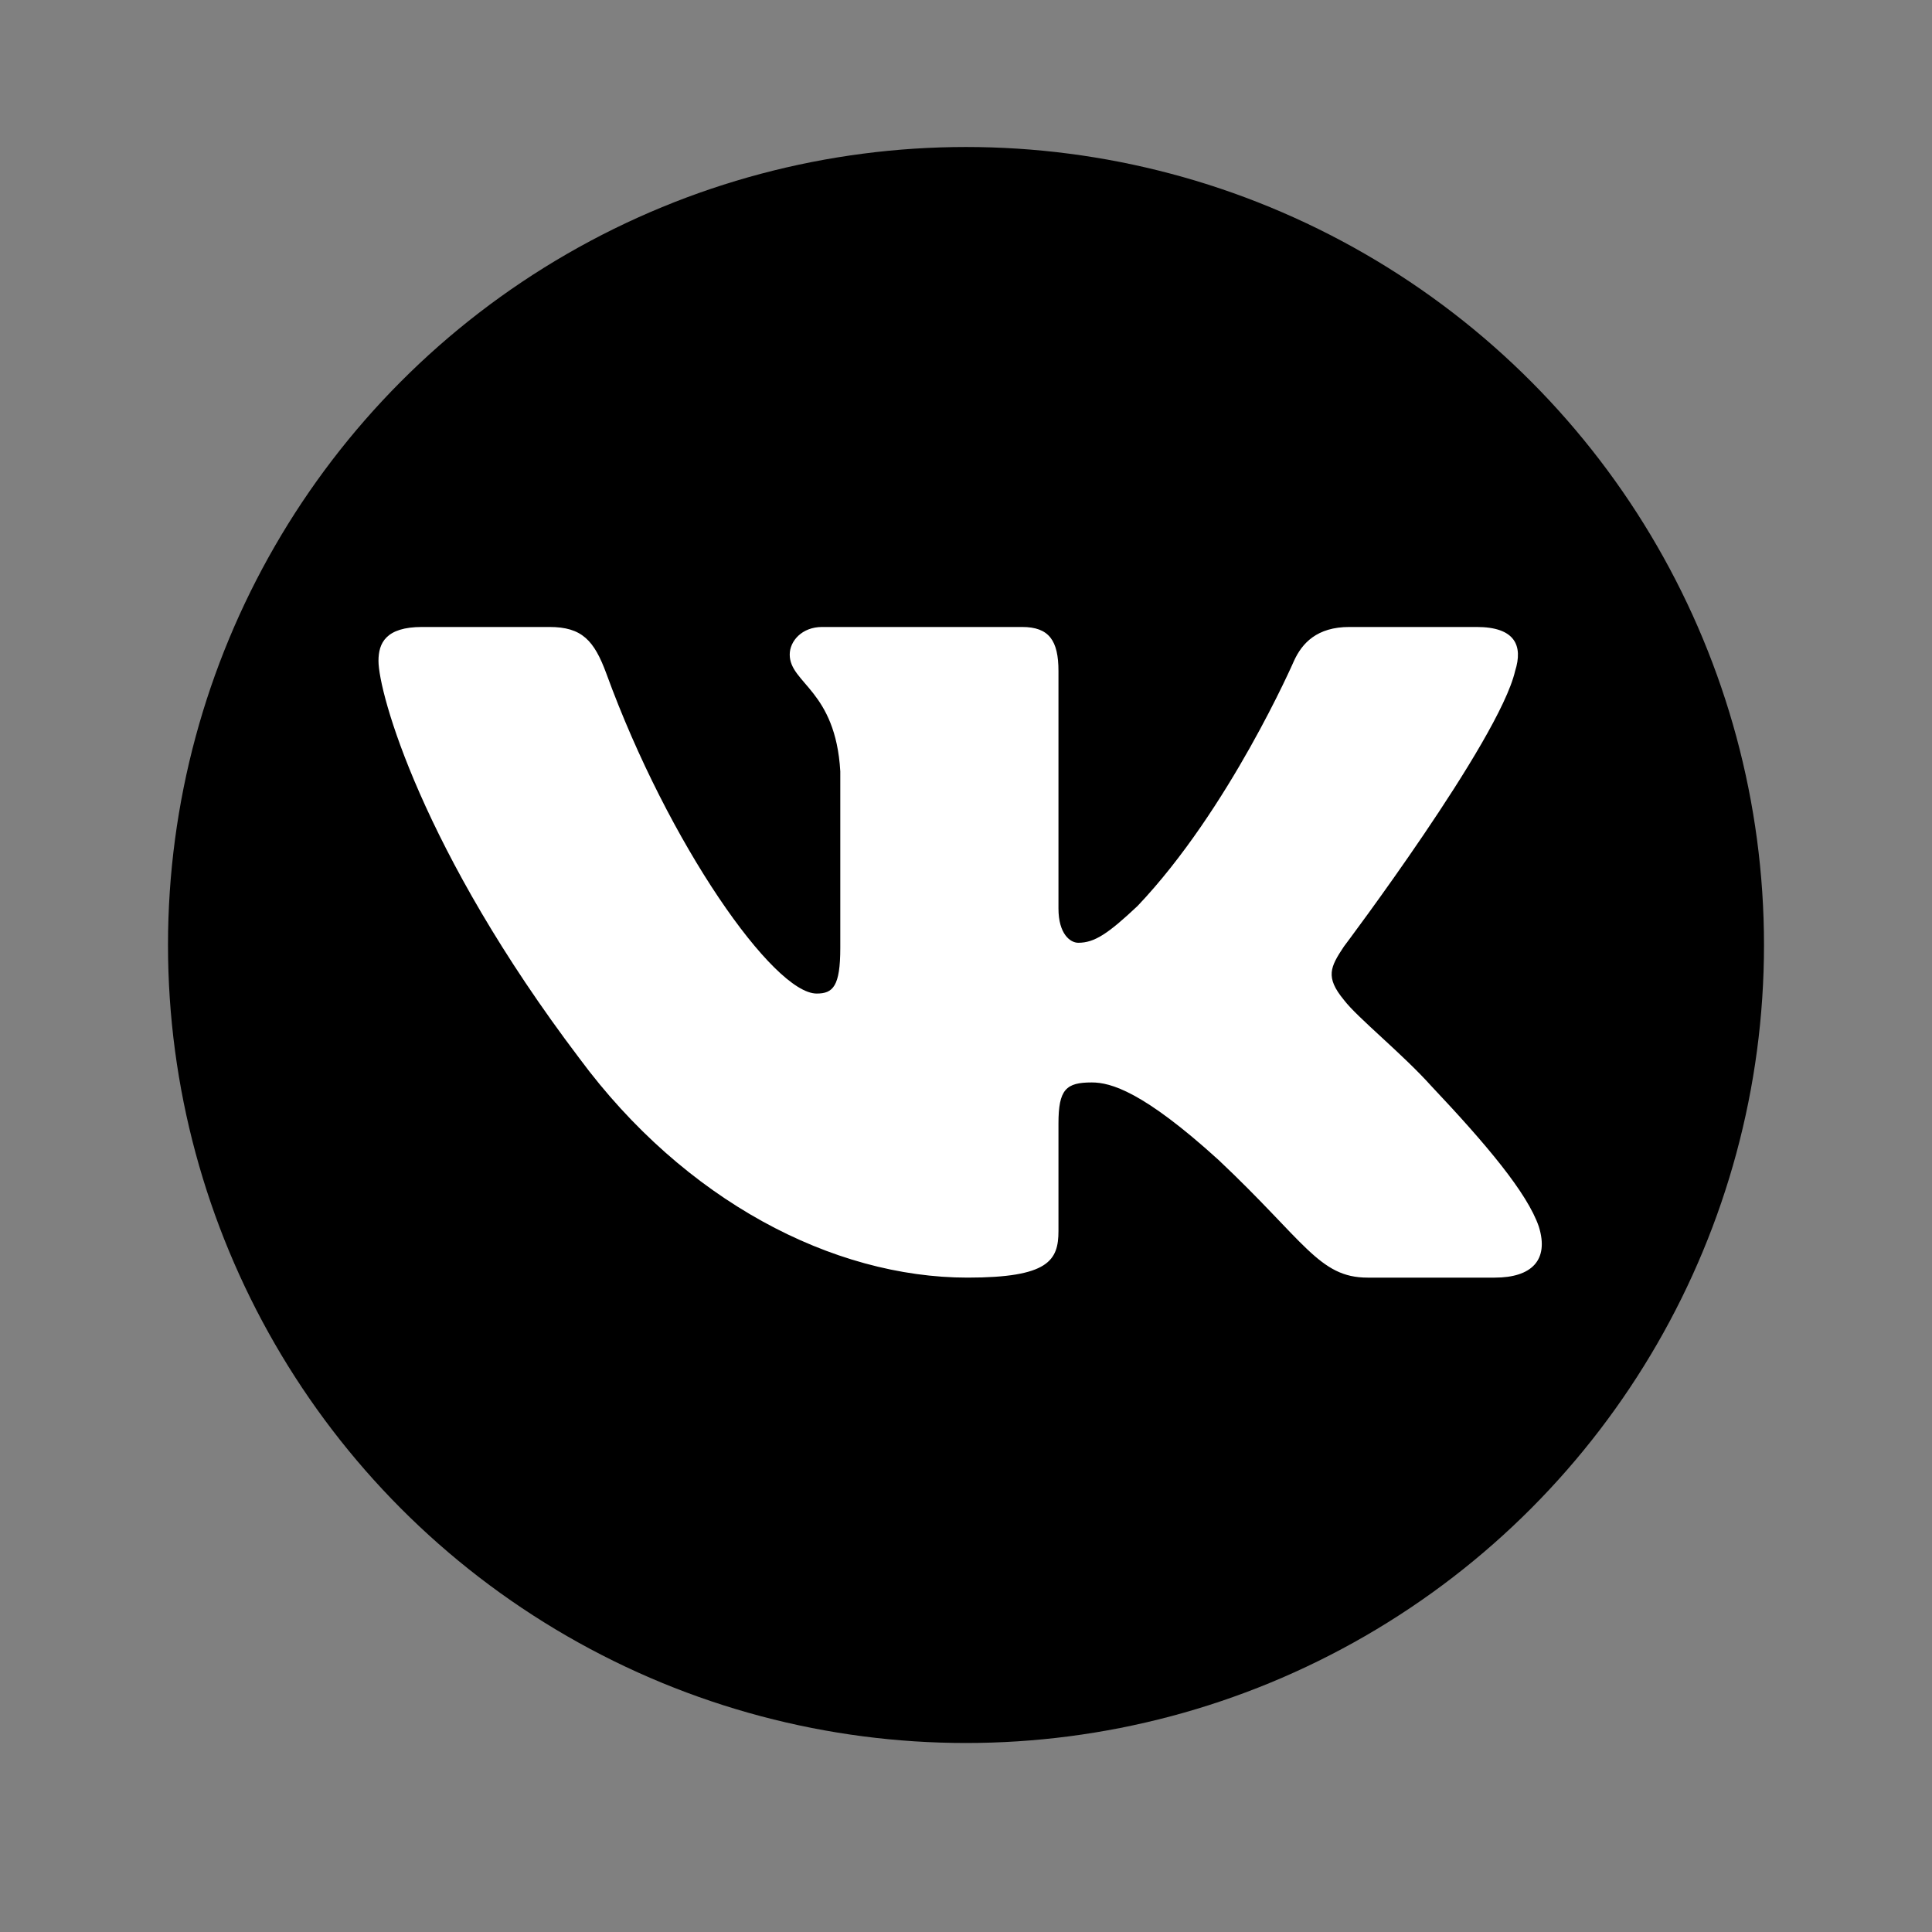 <svg width="92" height="92" viewBox="0 0 92 92" fill="none" xmlns="http://www.w3.org/2000/svg">
<rect x="0" y="0" width="92" height="92" fill="#808080" stroke="none"/>
<circle cx="46" cy="45" r="38" fill="black"/>
<path fill-rule="evenodd" clip-rule="evenodd" d="M72.148 31.954C72.533 30.745 72.148 29.856 70.315 29.856H64.255C62.714 29.856 62.004 30.624 61.618 31.471C61.618 31.471 58.537 38.545 54.171 43.14C52.758 44.47 52.116 44.894 51.346 44.894C50.961 44.894 50.403 44.47 50.403 43.261V31.954C50.403 30.503 49.956 29.856 48.671 29.856H39.148C38.185 29.856 37.606 30.53 37.606 31.168C37.606 32.544 39.789 32.861 40.014 36.731V45.136C40.014 46.978 39.66 47.312 38.89 47.312C36.836 47.312 31.838 40.206 28.874 32.075C28.293 30.495 27.71 29.856 26.162 29.856H20.101C18.37 29.856 18.023 30.624 18.023 31.471C18.023 32.982 20.078 40.48 27.59 50.396C32.598 57.168 39.654 60.839 46.074 60.839C49.926 60.839 50.403 60.023 50.403 58.619V53.501C50.403 51.87 50.768 51.545 51.988 51.545C52.887 51.545 54.428 51.968 58.023 55.233C62.132 59.103 62.81 60.839 65.121 60.839H71.181C72.913 60.839 73.778 60.023 73.279 58.414C72.733 56.811 70.771 54.484 68.167 51.726C66.755 50.154 64.636 48.461 63.994 47.614C63.095 46.526 63.352 46.042 63.994 45.075C63.994 45.075 71.378 35.28 72.148 31.954Z" fill="white"/>
</svg>
